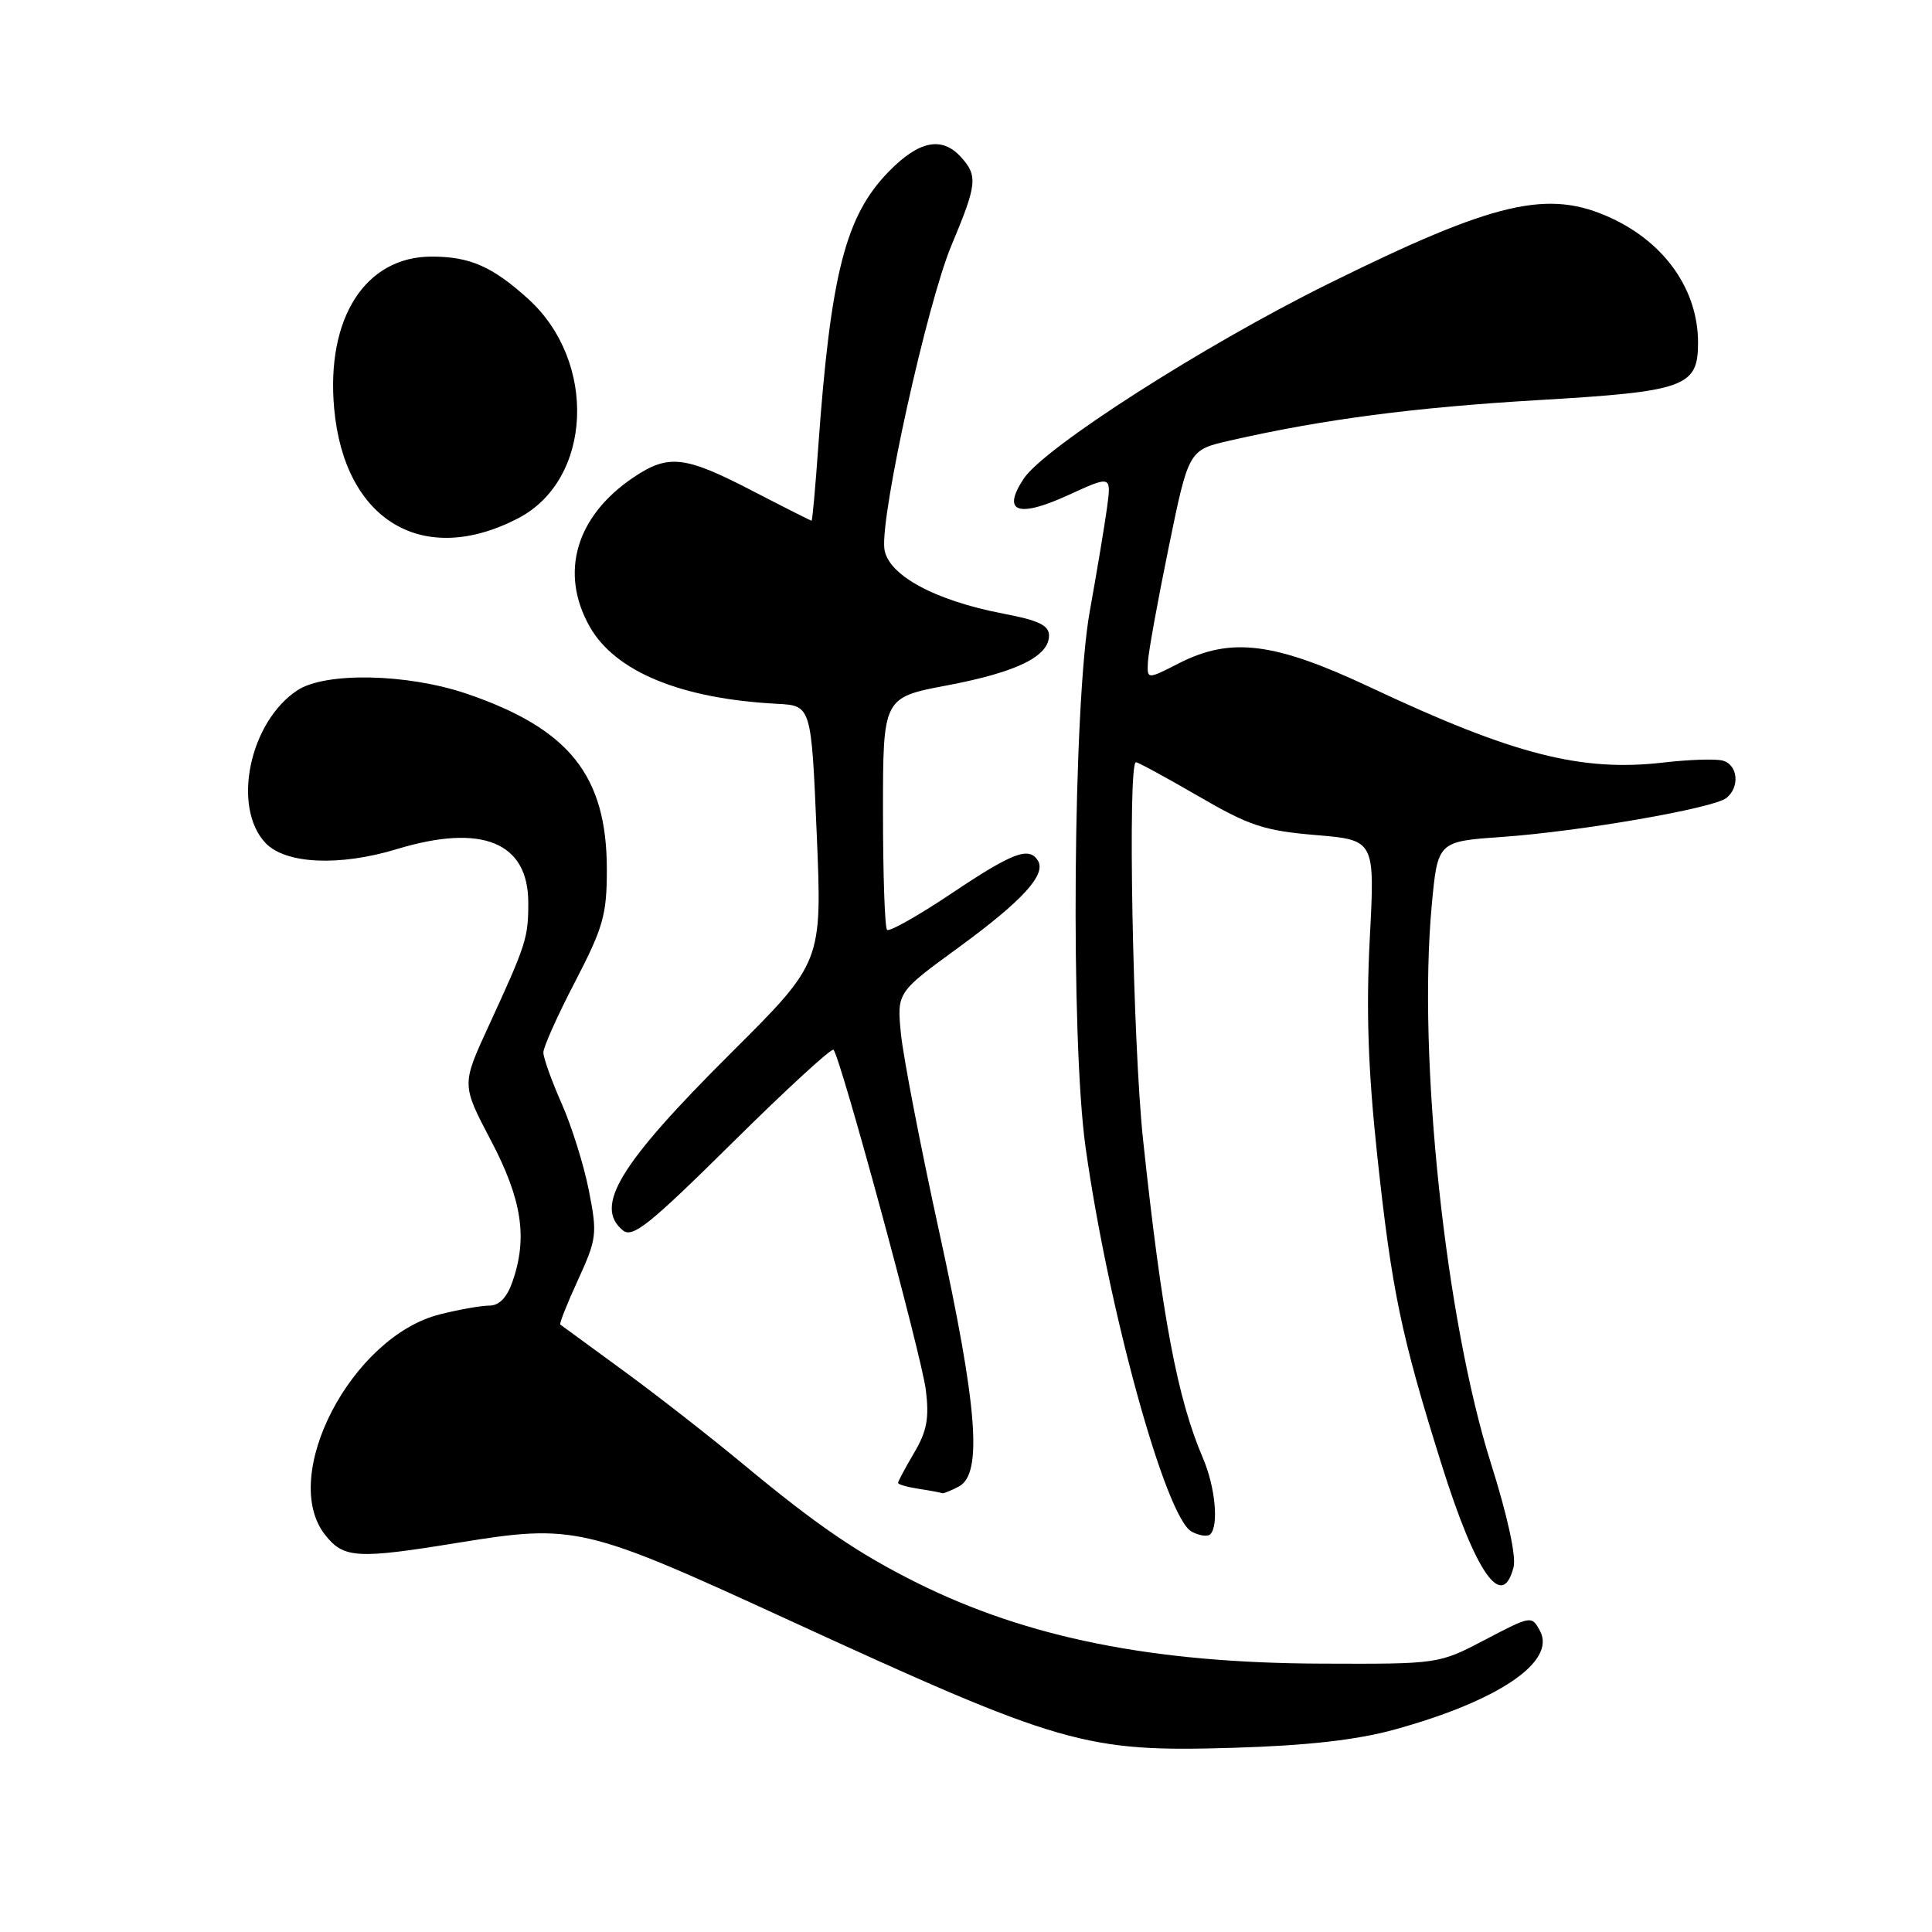 <?xml version="1.0" encoding="UTF-8" standalone="no"?>
<!DOCTYPE svg PUBLIC "-//W3C//DTD SVG 1.1//EN" "http://www.w3.org/Graphics/SVG/1.1/DTD/svg11.dtd" >
<svg xmlns="http://www.w3.org/2000/svg" xmlns:xlink="http://www.w3.org/1999/xlink" version="1.1" viewBox="0 0 256 256">
 <g >
 <path fill="currentColor"
d=" M 184.70 229.20 C 198.51 225.41 206.24 220.19 204.06 216.11 C 202.96 214.06 202.89 214.07 196.79 217.27 C 190.63 220.50 190.63 220.50 175.06 220.44 C 152.81 220.36 136.13 217.02 121.50 209.73 C 113.66 205.82 108.26 202.13 98.50 194.03 C 94.10 190.38 86.90 184.76 82.50 181.55 C 78.10 178.34 74.38 175.62 74.24 175.51 C 74.09 175.40 75.15 172.72 76.60 169.57 C 79.08 164.14 79.16 163.50 78.03 157.76 C 77.38 154.42 75.75 149.23 74.42 146.22 C 73.09 143.21 72.00 140.17 72.00 139.46 C 72.00 138.74 73.89 134.52 76.21 130.07 C 79.93 122.90 80.41 121.21 80.41 115.23 C 80.41 102.78 75.45 96.56 61.83 91.92 C 53.98 89.25 43.14 89.02 39.42 91.46 C 33.07 95.62 30.70 106.92 35.17 111.69 C 37.81 114.49 44.95 114.83 52.59 112.51 C 63.87 109.09 70.00 111.59 70.00 119.61 C 70.00 124.30 69.75 125.09 64.67 136.12 C 61.17 143.74 61.17 143.74 65.05 151.12 C 69.17 158.96 69.94 164.01 67.90 169.85 C 67.17 171.94 66.14 173.00 64.84 173.00 C 63.77 173.00 60.81 173.52 58.28 174.16 C 46.58 177.11 36.96 195.59 43.07 203.37 C 45.54 206.50 47.29 206.61 60.76 204.41 C 76.09 201.92 77.47 202.24 104.00 214.43 C 140.76 231.32 143.75 232.18 163.50 231.59 C 173.21 231.30 179.71 230.56 184.70 229.20 Z  M 200.56 207.63 C 200.92 206.20 199.73 200.78 197.57 193.95 C 191.53 174.88 187.84 140.16 189.71 120.00 C 190.50 111.50 190.50 111.50 199.00 110.90 C 209.31 110.18 227.03 107.11 228.75 105.74 C 230.58 104.30 230.28 101.30 228.25 100.78 C 227.29 100.53 223.80 100.65 220.50 101.03 C 209.56 102.31 200.60 100.02 181.63 91.10 C 168.86 85.09 163.12 84.37 156.21 87.89 C 152.00 90.04 152.00 90.04 152.10 87.77 C 152.15 86.52 153.39 79.68 154.85 72.56 C 157.50 59.62 157.50 59.62 163.00 58.37 C 175.28 55.57 187.38 53.98 203.93 53.01 C 223.32 51.87 225.00 51.26 225.00 45.41 C 225.00 38.45 220.65 32.21 213.50 28.90 C 205.16 25.03 198.14 26.66 176.00 37.61 C 159.53 45.75 138.33 59.32 135.63 63.45 C 132.72 67.88 134.87 68.66 141.54 65.61 C 147.26 62.99 147.26 62.99 146.69 67.25 C 146.37 69.59 145.34 75.78 144.40 81.00 C 142.19 93.25 141.84 137.69 143.84 152.00 C 146.85 173.51 154.46 201.11 157.90 202.95 C 158.91 203.49 160.02 203.65 160.37 203.30 C 161.52 202.15 161.02 196.99 159.40 193.22 C 156.01 185.33 153.96 174.46 151.46 151.00 C 150.10 138.23 149.40 101.00 150.52 101.00 C 150.81 101.00 154.52 103.02 158.78 105.49 C 165.54 109.42 167.49 110.07 174.35 110.65 C 182.19 111.31 182.19 111.31 181.50 124.40 C 181.01 133.90 181.28 141.76 182.48 153.00 C 184.41 171.00 185.65 176.95 191.00 194.00 C 195.57 208.55 199.07 213.54 200.56 207.63 Z  M 127.07 196.96 C 130.21 195.28 129.53 186.45 124.46 163.27 C 121.96 151.85 119.68 140.03 119.38 137.00 C 118.84 131.50 118.84 131.50 127.06 125.51 C 135.49 119.35 138.66 115.88 137.53 114.04 C 136.35 112.14 134.20 112.95 126.10 118.37 C 121.69 121.33 117.83 123.50 117.54 123.21 C 117.24 122.91 117.00 115.86 117.00 107.54 C 117.00 92.42 117.00 92.42 125.53 90.81 C 134.72 89.07 139.00 86.97 139.00 84.21 C 139.00 82.86 137.60 82.19 132.94 81.31 C 123.83 79.57 117.58 76.16 117.18 72.69 C 116.66 68.18 122.87 40.15 126.07 32.52 C 129.46 24.43 129.59 23.31 127.35 20.83 C 124.81 18.02 121.77 18.63 117.75 22.75 C 112.03 28.61 110.07 36.27 108.42 59.25 C 108.04 64.61 107.64 69.00 107.54 69.00 C 107.44 69.00 103.87 67.20 99.62 65.00 C 90.70 60.38 88.56 60.15 83.92 63.27 C 76.32 68.40 74.12 75.88 78.12 83.00 C 81.49 88.99 90.22 92.60 103.00 93.26 C 107.50 93.50 107.50 93.50 108.22 110.50 C 108.94 127.50 108.94 127.50 96.86 139.53 C 82.08 154.25 78.68 159.83 82.52 163.02 C 83.81 164.09 85.99 162.35 97.00 151.46 C 104.13 144.40 110.18 138.84 110.44 139.10 C 111.37 140.03 122.11 179.59 122.68 184.19 C 123.14 187.91 122.82 189.64 121.13 192.50 C 119.96 194.49 119.00 196.28 119.00 196.49 C 119.00 196.70 120.24 197.05 121.75 197.28 C 123.26 197.51 124.64 197.77 124.82 197.85 C 124.99 197.93 126.00 197.53 127.07 196.96 Z  M 68.65 68.68 C 78.49 63.58 79.19 47.92 69.96 39.58 C 65.21 35.29 62.25 34.00 57.18 34.00 C 48.40 34.01 43.19 42.15 44.28 54.14 C 45.63 69.00 56.05 75.22 68.65 68.68 Z "/>
</g>
</svg>